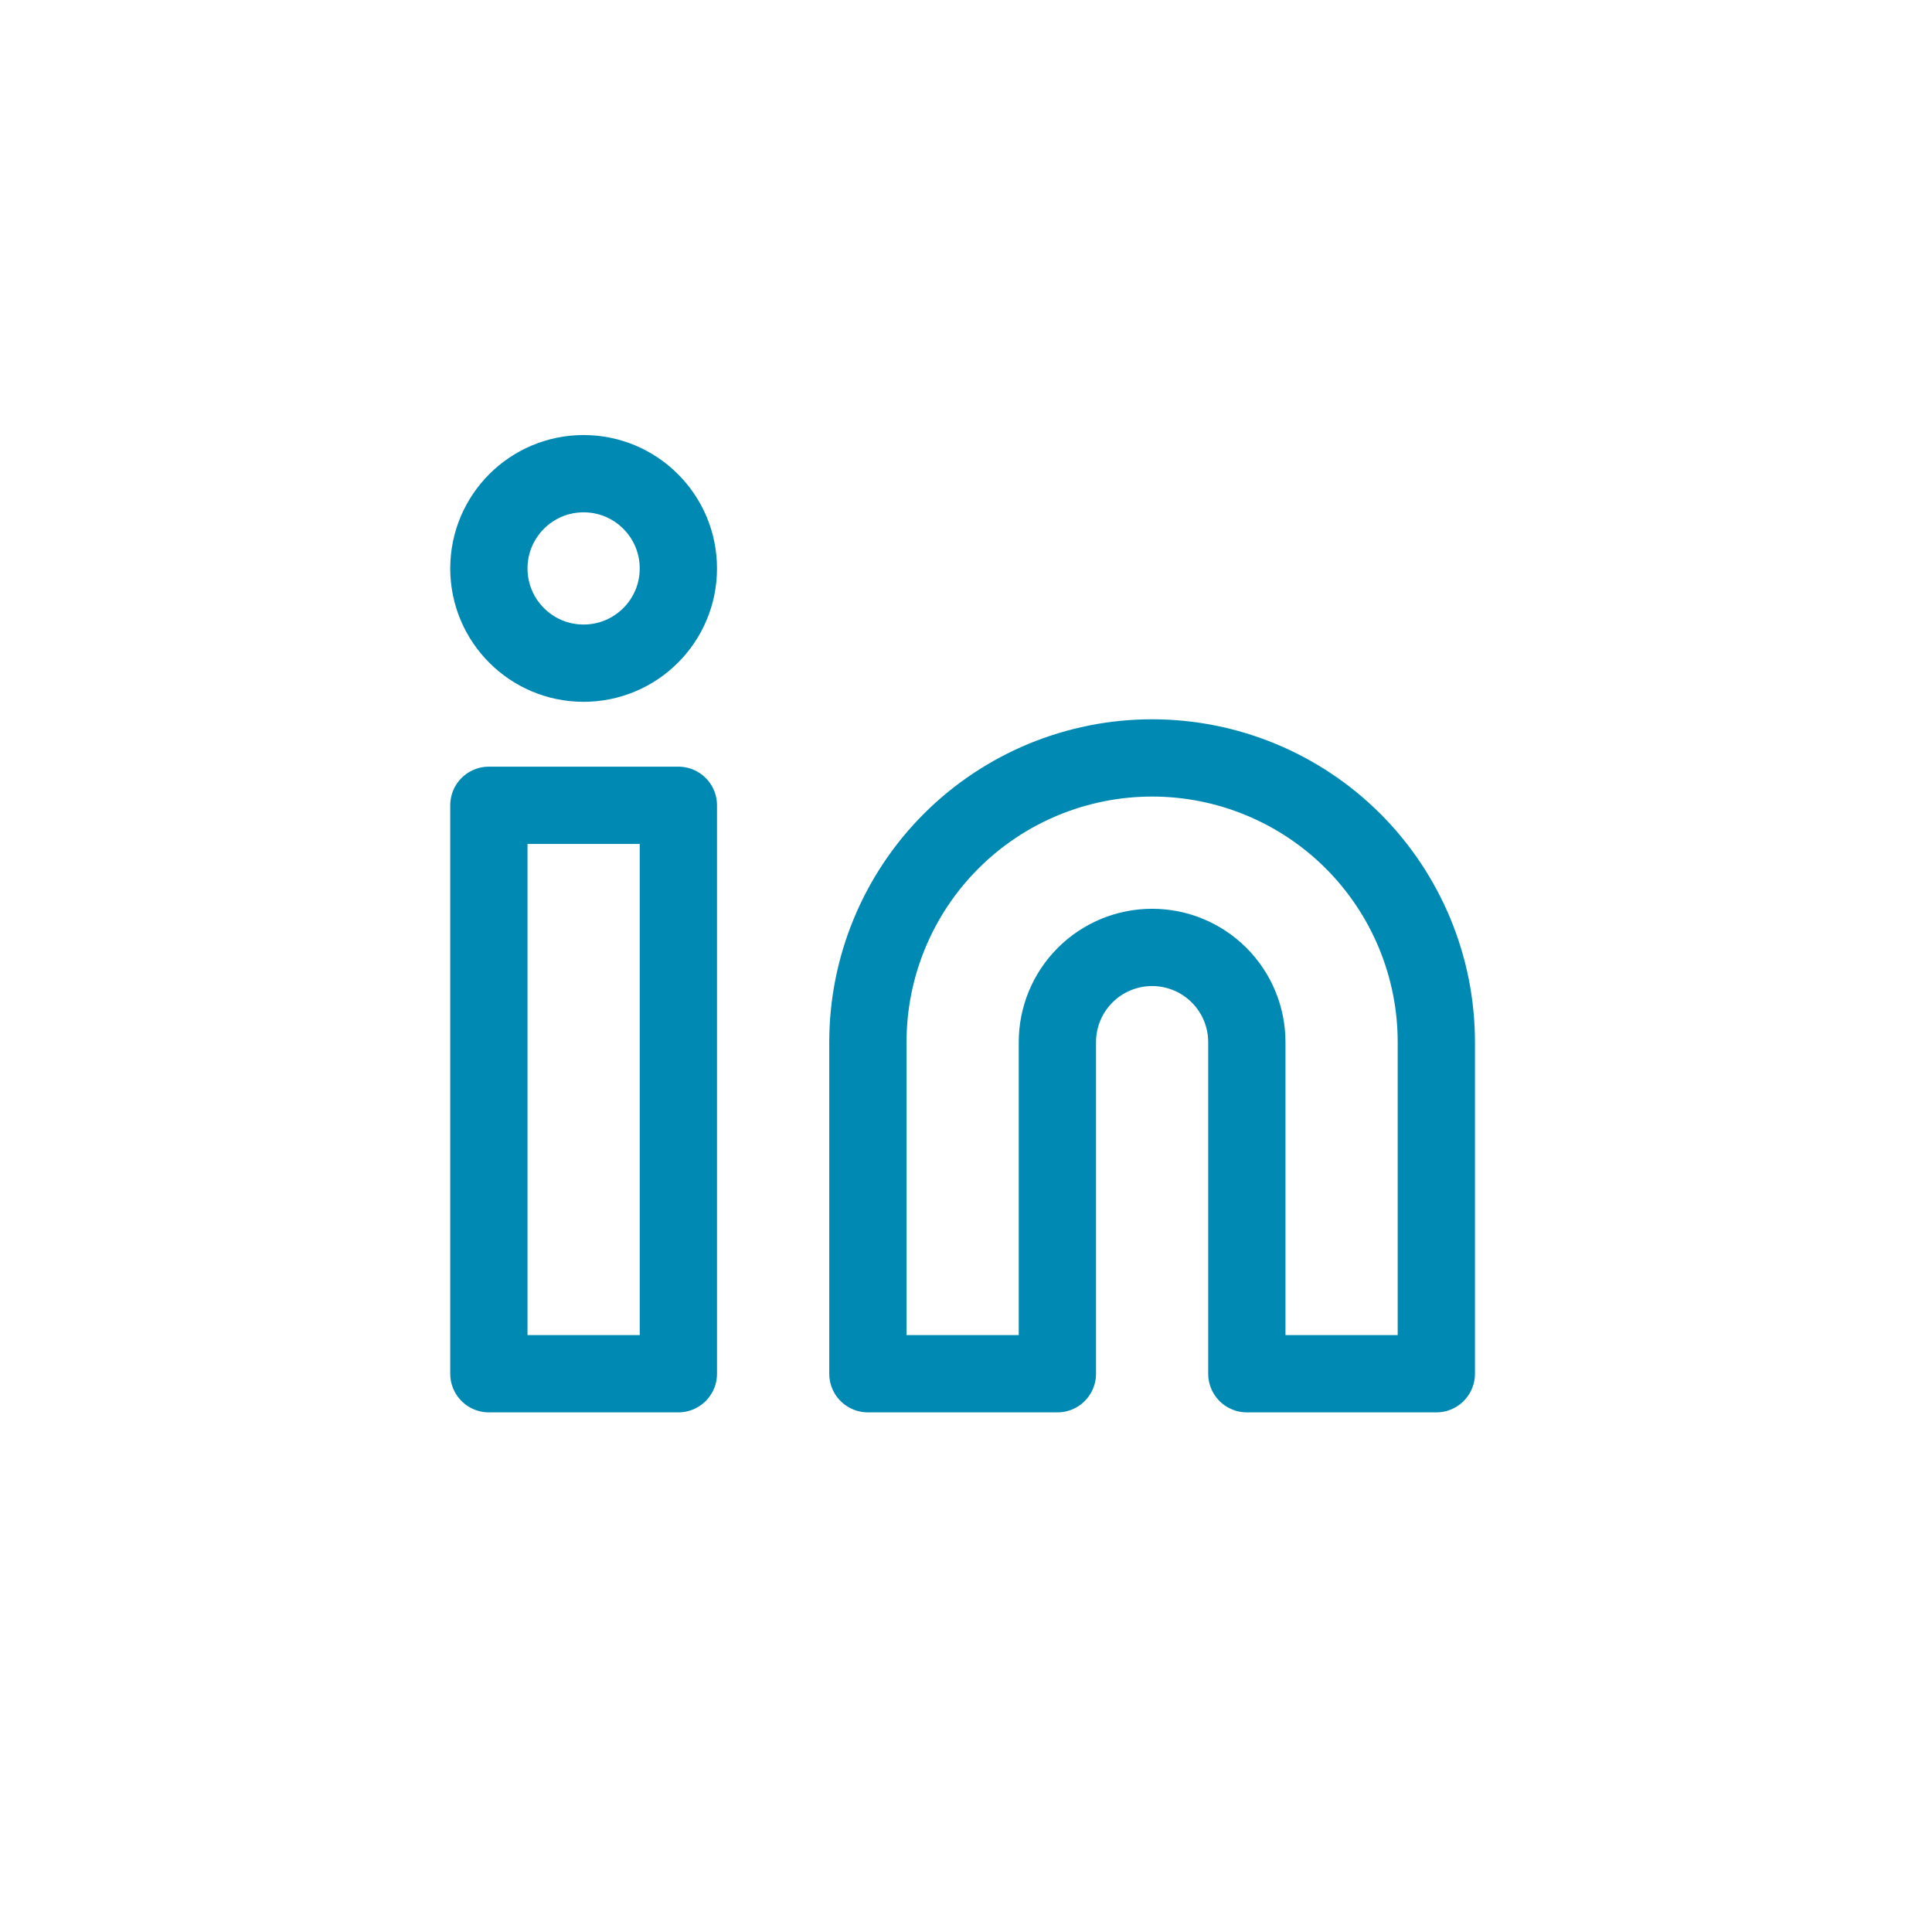 <svg width="50" height="50" viewBox="0 0 50 50" fill="none" xmlns="http://www.w3.org/2000/svg">
<path d="M29.817 19.615C31.767 19.615 33.638 20.39 35.018 21.769C36.397 23.149 37.172 25.02 37.172 26.97V35.552H32.268V26.97C32.268 26.32 32.01 25.697 31.55 25.237C31.09 24.777 30.467 24.519 29.817 24.519C29.166 24.519 28.543 24.777 28.083 25.237C27.623 25.697 27.365 26.32 27.365 26.97V35.552H22.461V26.97C22.461 25.02 23.236 23.149 24.615 21.769C25.995 20.39 27.866 19.615 29.817 19.615V19.615Z" stroke="#008AB3" stroke-width="2" stroke-linecap="round" stroke-linejoin="round"/>
<path d="M17.556 20.841H12.652V35.552H17.556V20.841Z" stroke="#008AB3" stroke-width="2" stroke-linecap="round" stroke-linejoin="round"/>
<path d="M15.104 17.163C16.458 17.163 17.556 16.065 17.556 14.711C17.556 13.357 16.458 12.259 15.104 12.259C13.75 12.259 12.652 13.357 12.652 14.711C12.652 16.065 13.75 17.163 15.104 17.163Z" stroke="#008AB3" stroke-width="2" stroke-linecap="round" stroke-linejoin="round"/>
</svg>
